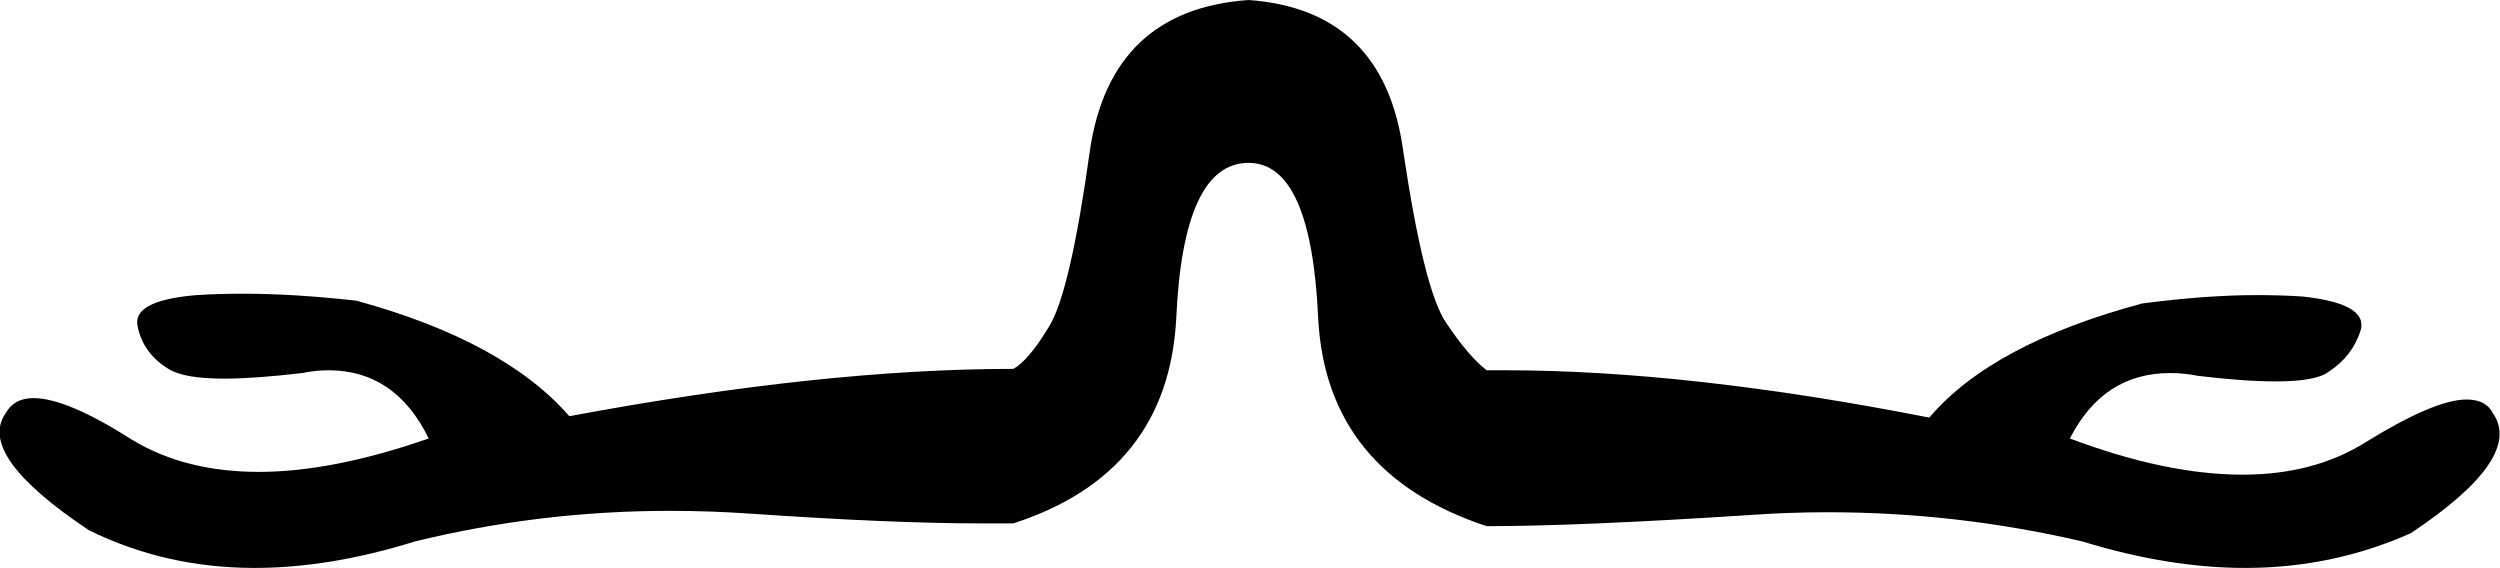 <?xml version='1.0' encoding ='UTF-8' standalone='no'?>
<svg width='17.96' height='4.08' xmlns='http://www.w3.org/2000/svg' xmlns:xlink='http://www.w3.org/1999/xlink'  version='1.1' >
<path style='fill:black; stroke:none' d=' M 8.97 0  Q 7.98 0.07 7.83 1.08  Q 7.69 2.09 7.54 2.34  Q 7.39 2.59 7.28 2.65  Q 5.91 2.65 4.09 2.99  Q 3.62 2.45 2.56 2.16  Q 2.11 2.11 1.75 2.11  Q 1.57 2.11 1.41 2.12  Q 0.94 2.16 0.99 2.35  Q 1.03 2.54 1.21 2.65  Q 1.32 2.72 1.61 2.72  Q 1.83 2.72 2.17 2.68  Q 2.27 2.66 2.36 2.66  Q 2.84 2.66 3.08 3.15  Q 2.39 3.39 1.86 3.39  Q 1.33 3.39 0.95 3.16  Q 0.48 2.86 0.24 2.86  Q 0.1 2.86 0.04 2.97  Q -0.17 3.27 0.64 3.81  Q 1.19 4.08 1.83 4.08  Q 2.37 4.08 2.98 3.89  Q 3.88 3.67 4.81 3.67  Q 5.1 3.67 5.39 3.69  Q 6.41 3.76 7.04 3.76  Q 7.17 3.76 7.28 3.76  Q 8.39 3.4 8.45 2.29  Q 8.5 1.17 8.97 1.17  Q 9.42 1.17 9.47 2.29  Q 9.53 3.4 10.68 3.78  Q 11.34 3.78 12.57 3.7  Q 12.85 3.68 13.13 3.68  Q 14.06 3.68 14.96 3.89  Q 15.58 4.08 16.13 4.08  Q 16.76 4.08 17.32 3.83  Q 18.13 3.29 17.91 2.97  Q 17.86 2.87 17.72 2.87  Q 17.49 2.87 16.99 3.18  Q 16.62 3.41 16.11 3.41  Q 15.56 3.41 14.87 3.15  Q 15.11 2.68 15.59 2.68  Q 15.69 2.68 15.79 2.7  Q 16.12 2.74 16.35 2.74  Q 16.64 2.74 16.73 2.67  Q 16.9 2.56 16.96 2.37  Q 17.01 2.18 16.54 2.13  Q 16.39 2.12 16.21 2.12  Q 15.85 2.12 15.39 2.18  Q 14.31 2.47 13.86 3  Q 12.13 2.66 10.81 2.66  Q 10.74 2.66 10.68 2.66  Q 10.55 2.56 10.39 2.32  Q 10.23 2.09 10.08 1.08  Q 9.94 0.07 8.97 0  Z '/></svg>
